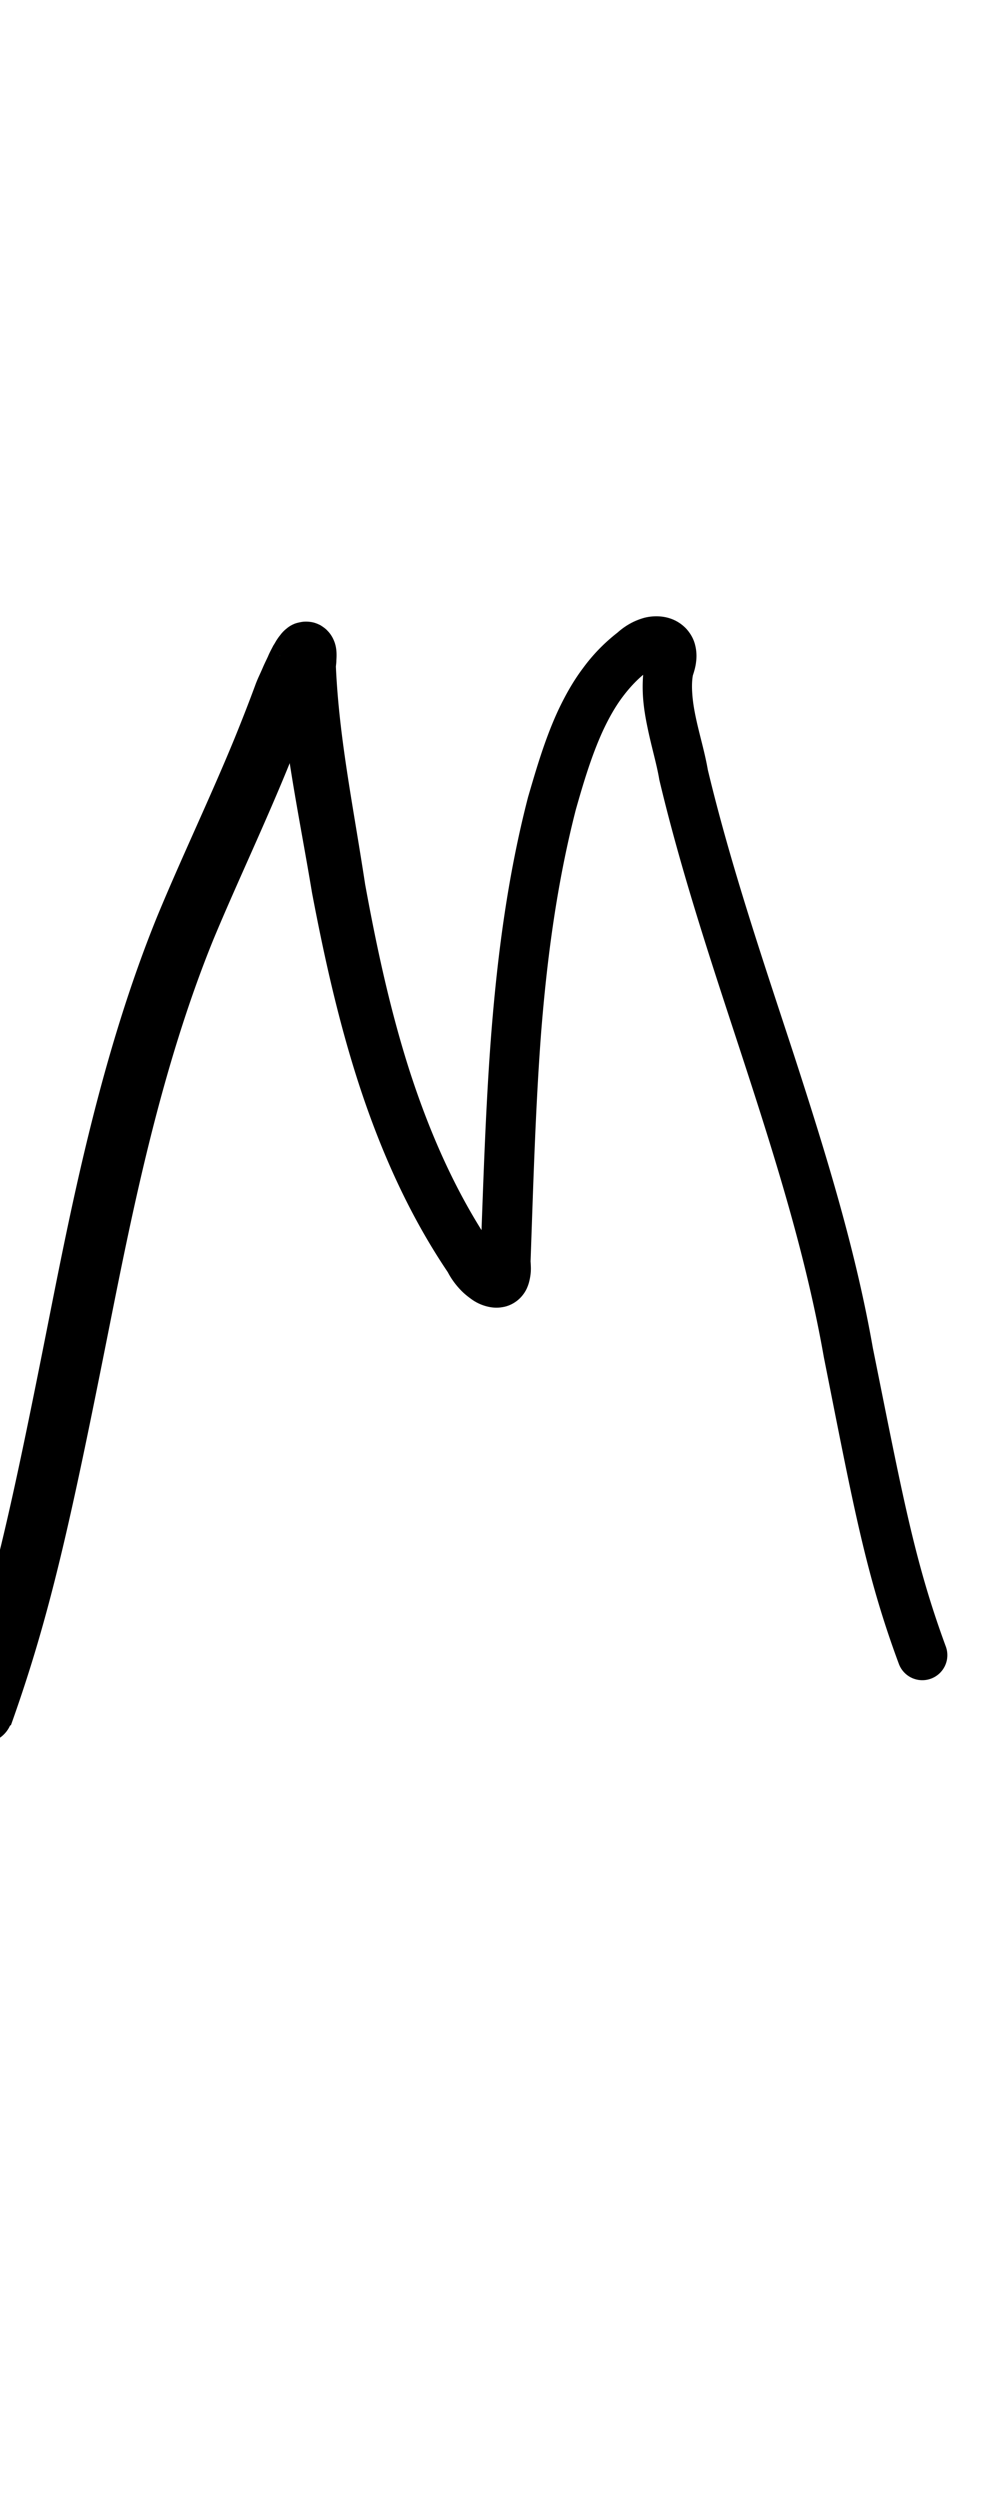 <?xml version="1.0" encoding="UTF-8" standalone="no"?>
<!-- Created with Inkscape (http://www.inkscape.org/) -->

<svg
   width="4mm"
   height="10mm"
   viewBox="0 0 4 10"
   version="1.1"
   id="svg1681"
   inkscape:version="1.2.1 (9c6d41e410, 2022-07-14)"
   sodipodi:docname="upper_m_2.svg"
   inkscape:export-filename="..\..\..\..\Downloads\lower a diff canvas resize 3.0.png"
   inkscape:export-xdpi="96"
   inkscape:export-ydpi="96"
   xmlns:inkscape="http://www.inkscape.org/namespaces/inkscape"
   xmlns:sodipodi="http://sodipodi.sourceforge.net/DTD/sodipodi-0.dtd"
   xmlns="http://www.w3.org/2000/svg"
   xmlns:svg="http://www.w3.org/2000/svg"
   xmlns:rdf="http://www.w3.org/1999/02/22-rdf-syntax-ns#"
   xmlns:cc="http://creativecommons.org/ns#"
   xmlns:dc="http://purl.org/dc/elements/1.1/">
  <defs
     id="defs1675">
    <inkscape:path-effect
       effect="powerstroke"
       id="path-effect307"
       is_visible="true"
       lpeversion="1"
       offset_points="1.769,0.12 | 5.961,0.1"
       not_jump="true"
       sort_points="true"
       interpolator_type="CentripetalCatmullRom"
       interpolator_beta="0.75"
       start_linecap_type="round"
       linejoin_type="spiro"
       miter_limit="4"
       scale_width="1"
       end_linecap_type="round" />
    <inkscape:path-effect
       effect="simplify"
       id="path-effect305"
       is_visible="true"
       lpeversion="1"
       steps="1"
       threshold="0.005"
       smooth_angles="0"
       helper_size="0"
       simplify_individual_paths="false"
       simplify_just_coalesce="false"
       step="1" />
    <inkscape:path-effect
       effect="powerstroke"
       id="path-effect262"
       is_visible="true"
       lpeversion="1"
       offset_points="1.533,0.167 | 5.589,0.234"
       not_jump="true"
       sort_points="true"
       interpolator_type="CentripetalCatmullRom"
       interpolator_beta="0.75"
       start_linecap_type="round"
       linejoin_type="spiro"
       miter_limit="4"
       scale_width="1"
       end_linecap_type="round" />
    <inkscape:path-effect
       effect="simplify"
       id="path-effect260"
       is_visible="true"
       lpeversion="1"
       steps="1"
       threshold="0.005"
       smooth_angles="0"
       helper_size="0"
       simplify_individual_paths="false"
       simplify_just_coalesce="false"
       step="1" />
    <inkscape:path-effect
       effect="powerstroke"
       id="path-effect106"
       is_visible="true"
       lpeversion="1"
       offset_points="1.688,0.136 | 3.786,0.188"
       not_jump="true"
       sort_points="true"
       interpolator_type="CentripetalCatmullRom"
       interpolator_beta="0.75"
       start_linecap_type="round"
       linejoin_type="spiro"
       miter_limit="4"
       scale_width="1"
       end_linecap_type="round" />
    <inkscape:path-effect
       effect="simplify"
       id="path-effect104"
       is_visible="true"
       lpeversion="1"
       steps="1"
       threshold="0.004"
       smooth_angles="0"
       helper_size="0"
       simplify_individual_paths="false"
       simplify_just_coalesce="false"
       step="1" />
    <inkscape:path-effect
       effect="powerstroke"
       id="path-effect99"
       is_visible="true"
       lpeversion="1"
       offset_points="1.754,0.075 | 8.04,0.104"
       not_jump="true"
       sort_points="true"
       interpolator_type="CentripetalCatmullRom"
       interpolator_beta="0.75"
       start_linecap_type="round"
       linejoin_type="spiro"
       miter_limit="4"
       scale_width="1"
       end_linecap_type="round" />
    <inkscape:path-effect
       effect="simplify"
       id="path-effect97"
       is_visible="true"
       lpeversion="1"
       steps="1"
       threshold="0.004"
       smooth_angles="0"
       helper_size="0"
       simplify_individual_paths="false"
       simplify_just_coalesce="false"
       step="1" />
    <inkscape:path-effect
       effect="powerstroke"
       id="path-effect502"
       is_visible="true"
       lpeversion="1"
       offset_points="3.009,0.216 | 7.36,0.176 | 9.416,0.202"
       not_jump="true"
       sort_points="true"
       interpolator_type="CentripetalCatmullRom"
       interpolator_beta="0.75"
       start_linecap_type="round"
       linejoin_type="spiro"
       miter_limit="4"
       scale_width="1"
       end_linecap_type="round" />
    <inkscape:path-effect
       effect="simplify"
       id="path-effect500"
       is_visible="true"
       lpeversion="1"
       steps="1"
       threshold="0.004"
       smooth_angles="0"
       helper_size="0"
       simplify_individual_paths="false"
       simplify_just_coalesce="false"
       step="1" />
    <inkscape:path-effect
       effect="powerstroke"
       id="path-effect241"
       is_visible="true"
       lpeversion="1"
       offset_points="2.688,0.341"
       not_jump="true"
       sort_points="true"
       interpolator_type="CentripetalCatmullRom"
       interpolator_beta="0.75"
       start_linecap_type="round"
       linejoin_type="spiro"
       miter_limit="4"
       scale_width="1"
       end_linecap_type="round" />
    <inkscape:path-effect
       effect="simplify"
       id="path-effect239"
       is_visible="true"
       lpeversion="1"
       steps="1"
       threshold="0.003"
       smooth_angles="0"
       helper_size="0"
       simplify_individual_paths="false"
       simplify_just_coalesce="false"
       step="1" />
    <inkscape:path-effect
       effect="powerstroke"
       id="path-effect234"
       is_visible="true"
       lpeversion="1"
       offset_points="2.136,0.075"
       not_jump="true"
       sort_points="true"
       interpolator_type="CentripetalCatmullRom"
       interpolator_beta="0.75"
       start_linecap_type="round"
       linejoin_type="spiro"
       miter_limit="4"
       scale_width="1"
       end_linecap_type="round" />
    <inkscape:path-effect
       effect="simplify"
       id="path-effect232"
       is_visible="true"
       lpeversion="1"
       steps="1"
       threshold="0.003"
       smooth_angles="0"
       helper_size="0"
       simplify_individual_paths="false"
       simplify_just_coalesce="false"
       step="1" />
    <inkscape:path-effect
       effect="powerstroke"
       id="path-effect227"
       is_visible="true"
       lpeversion="1"
       offset_points="2.187,0.075"
       not_jump="true"
       sort_points="true"
       interpolator_type="CentripetalCatmullRom"
       interpolator_beta="0.75"
       start_linecap_type="round"
       linejoin_type="spiro"
       miter_limit="4"
       scale_width="1"
       end_linecap_type="round" />
    <inkscape:path-effect
       effect="simplify"
       id="path-effect225"
       is_visible="true"
       lpeversion="1"
       steps="1"
       threshold="0.003"
       smooth_angles="0"
       helper_size="0"
       simplify_individual_paths="false"
       simplify_just_coalesce="false"
       step="1" />
    <inkscape:path-effect
       effect="powerstroke"
       id="path-effect166"
       is_visible="true"
       lpeversion="1"
       offset_points="1.964,0.075"
       not_jump="true"
       sort_points="true"
       interpolator_type="CentripetalCatmullRom"
       interpolator_beta="0.75"
       start_linecap_type="round"
       linejoin_type="spiro"
       miter_limit="4"
       scale_width="1"
       end_linecap_type="round" />
    <inkscape:path-effect
       effect="simplify"
       id="path-effect164"
       is_visible="true"
       lpeversion="1"
       steps="1"
       threshold="0.003"
       smooth_angles="0"
       helper_size="0"
       simplify_individual_paths="false"
       simplify_just_coalesce="false"
       step="1" />
    <inkscape:path-effect
       effect="powerstroke"
       id="path-effect159"
       is_visible="true"
       lpeversion="1"
       offset_points="2.261,0.075"
       not_jump="true"
       sort_points="true"
       interpolator_type="CentripetalCatmullRom"
       interpolator_beta="0.75"
       start_linecap_type="round"
       linejoin_type="spiro"
       miter_limit="4"
       scale_width="1"
       end_linecap_type="round" />
    <inkscape:path-effect
       effect="simplify"
       id="path-effect157"
       is_visible="true"
       lpeversion="1"
       steps="1"
       threshold="0.003"
       smooth_angles="0"
       helper_size="0"
       simplify_individual_paths="false"
       simplify_just_coalesce="false"
       step="1" />
    <inkscape:path-effect
       effect="powerstroke"
       id="path-effect152"
       is_visible="true"
       lpeversion="1"
       offset_points="2.827,0.075"
       not_jump="true"
       sort_points="true"
       interpolator_type="CentripetalCatmullRom"
       interpolator_beta="0.75"
       start_linecap_type="round"
       linejoin_type="spiro"
       miter_limit="4"
       scale_width="1"
       end_linecap_type="round" />
    <inkscape:path-effect
       effect="simplify"
       id="path-effect150"
       is_visible="true"
       lpeversion="1"
       steps="1"
       threshold="0.003"
       smooth_angles="0"
       helper_size="0"
       simplify_individual_paths="false"
       simplify_just_coalesce="false"
       step="1" />
    <inkscape:path-effect
       effect="powerstroke"
       id="path-effect145"
       is_visible="true"
       lpeversion="1"
       offset_points="3.837,0.075"
       not_jump="true"
       sort_points="true"
       interpolator_type="CentripetalCatmullRom"
       interpolator_beta="0.75"
       start_linecap_type="round"
       linejoin_type="spiro"
       miter_limit="4"
       scale_width="1"
       end_linecap_type="round" />
    <inkscape:path-effect
       effect="simplify"
       id="path-effect143"
       is_visible="true"
       lpeversion="1"
       steps="1"
       threshold="0.003"
       smooth_angles="0"
       helper_size="0"
       simplify_individual_paths="false"
       simplify_just_coalesce="false"
       step="1" />
    <inkscape:path-effect
       effect="powerstroke"
       id="path-effect138"
       is_visible="true"
       lpeversion="1"
       offset_points="2.688,0.075"
       not_jump="true"
       sort_points="true"
       interpolator_type="CentripetalCatmullRom"
       interpolator_beta="0.75"
       start_linecap_type="round"
       linejoin_type="spiro"
       miter_limit="4"
       scale_width="1"
       end_linecap_type="round" />
    <inkscape:path-effect
       effect="simplify"
       id="path-effect136"
       is_visible="true"
       lpeversion="1"
       steps="1"
       threshold="0.003"
       smooth_angles="0"
       helper_size="0"
       simplify_individual_paths="false"
       simplify_just_coalesce="false"
       step="1" />
    <inkscape:path-effect
       effect="powerstroke"
       id="path-effect131"
       is_visible="true"
       lpeversion="1"
       offset_points="1.994,0.075"
       not_jump="true"
       sort_points="true"
       interpolator_type="CentripetalCatmullRom"
       interpolator_beta="0.75"
       start_linecap_type="round"
       linejoin_type="spiro"
       miter_limit="4"
       scale_width="1"
       end_linecap_type="round" />
    <inkscape:path-effect
       effect="simplify"
       id="path-effect129"
       is_visible="true"
       lpeversion="1"
       steps="1"
       threshold="0.003"
       smooth_angles="0"
       helper_size="0"
       simplify_individual_paths="false"
       simplify_just_coalesce="false"
       step="1" />
  </defs>
  <sodipodi:namedview
     id="base"
     pagecolor="#ffffff"
     bordercolor="#666666"
     borderopacity="1.0"
     inkscape:pageopacity="0.0"
     inkscape:pageshadow="2"
     inkscape:zoom="11.2"
     inkscape:cx="-1.3839286"
     inkscape:cy="14.910714"
     inkscape:document-units="mm"
     inkscape:current-layer="layer1"
     showgrid="false"
     fit-margin-top="0"
     fit-margin-left="0"
     fit-margin-right="0"
     fit-margin-bottom="0"
     inkscape:window-width="1920"
     inkscape:window-height="1057"
     inkscape:window-x="1072"
     inkscape:window-y="321"
     inkscape:window-maximized="1"
     showguides="true"
     inkscape:guide-bbox="true"
     inkscape:snap-bbox="true"
     inkscape:bbox-nodes="true"
     inkscape:snap-nodes="false"
     inkscape:snap-others="false"
     inkscape:snap-page="true"
     inkscape:snap-grids="false"
     inkscape:snap-to-guides="false"
     inkscape:snap-global="false"
     inkscape:pagecheckerboard="0"
     inkscape:showpageshadow="2"
     inkscape:deskcolor="#d1d1d1">
    <sodipodi:guide
       position="-6.181,9.499"
       orientation="0,1"
       id="guide816"
       inkscape:locked="false" />
    <sodipodi:guide
       position="-4.41,10.647"
       orientation="0,1"
       id="guide818"
       inkscape:locked="false" />
    <sodipodi:guide
       position="2.76,11.096"
       orientation="1,0"
       id="guide820"
       inkscape:locked="false" />
    <sodipodi:guide
       position="3.657,10.942"
       orientation="1,0"
       id="guide822"
       inkscape:locked="false" />
    <sodipodi:guide
       position="-0.052,9.749"
       orientation="1,0"
       id="guide1853"
       inkscape:locked="false" />
    <sodipodi:guide
       position="-2.372,3.018"
       orientation="0,1"
       id="guide1855"
       inkscape:locked="false" />
  </sodipodi:namedview>
  <g
     inkscape:label="Layer 1"
     inkscape:groupmode="layer"
     id="layer1"
     transform="translate(17.028,-147.229)">
    <path
       d="m -16.984,154.129 c 0.157,-0.44 0.239,-0.816 0.394,-1.596 0.093,-0.467 0.206,-1.031 0.416,-1.547 0.094,-0.226 0.21,-0.469 0.31,-0.717 0.029,-0.071 0.058,-0.147 0.085,-0.224 0.002,-0.004 0.005,-0.012 0.009,-0.021 0.004,-0.011 0.009,-0.023 0.014,-0.036 0.005,-0.013 0.011,-0.025 0.016,-0.038 0.005,-0.012 0.01,-0.023 0.015,-0.031 0.002,-0.004 0.004,-0.007 0.005,-0.01 0.001,-0.002 0.002,-0.003 7.06e-4,-0.002 -0.001,0.001 -0.003,0.005 -0.014,0.013 -0.005,0.004 -0.014,0.01 -0.026,0.015 -0.007,0.003 -0.015,0.005 -0.025,0.007 -0.01,0.001 -0.022,0.002 -0.034,-3e-4 -0.013,-0.002 -0.025,-0.006 -0.036,-0.012 -0.011,-0.006 -0.02,-0.013 -0.026,-0.02 -0.013,-0.013 -0.02,-0.027 -0.023,-0.035 -0.007,-0.017 -0.006,-0.023 -0.006,-0.025 -3e-6,-3.1e-4 3.2e-4,-0.001 1.34e-4,0.005 -1.4e-4,0.005 -5.99e-4,0.011 -0.002,0.02 -6.84e-4,0.006 -0.001,0.013 -6.64e-4,0.019 0.017,0.308 0.08,0.594 0.132,0.907 0.049,0.258 0.108,0.525 0.194,0.785 0.084,0.253 0.194,0.502 0.349,0.732 0.015,0.029 0.035,0.055 0.056,0.076 0.012,0.012 0.026,0.023 0.04,0.033 0.014,0.01 0.031,0.019 0.05,0.025 0.019,0.006 0.044,0.011 0.072,0.006 0.014,-0.002 0.029,-0.007 0.043,-0.015 0.014,-0.008 0.026,-0.018 0.036,-0.03 0.01,-0.012 0.017,-0.024 0.022,-0.037 0.005,-0.012 0.008,-0.025 0.01,-0.036 0.003,-0.016 0.004,-0.032 0.003,-0.049 -1.67e-4,-0.005 -4.69e-4,-0.011 -8.97e-4,-0.016 0.01,-0.278 0.019,-0.607 0.042,-0.912 0.023,-0.292 0.062,-0.595 0.139,-0.895 0.03,-0.106 0.063,-0.217 0.109,-0.317 0.023,-0.049 0.048,-0.094 0.078,-0.134 0.03,-0.04 0.063,-0.075 0.103,-0.105 0.003,-0.002 0.006,-0.005 0.009,-0.008 0.008,-0.008 0.016,-0.012 0.021,-0.013 0.002,-6.1e-4 0.003,-5.3e-4 0.002,-5.2e-4 -9.45e-4,0 -0.004,-8e-5 -0.009,-0.002 -0.005,-0.002 -0.011,-0.005 -0.017,-0.011 -0.006,-0.006 -0.009,-0.013 -0.01,-0.018 -0.001,-0.005 -8.42e-4,-0.007 -0.001,-0.006 -2.3e-4,0.002 -0.001,0.007 -0.005,0.015 -0.003,0.007 -0.005,0.014 -0.006,0.021 -0.007,0.045 -0.008,0.089 -0.005,0.131 0.003,0.042 0.01,0.082 0.018,0.12 0.016,0.078 0.037,0.147 0.047,0.208 0.096,0.405 0.234,0.807 0.35,1.164 0.133,0.409 0.242,0.77 0.308,1.145 0.118,0.594 0.168,0.871 0.3,1.227 a 0.1,0.1 90 0 0 0.188,-0.069 c -0.125,-0.34 -0.172,-0.599 -0.292,-1.195 -0.068,-0.387 -0.182,-0.76 -0.315,-1.17 -0.118,-0.361 -0.252,-0.753 -0.345,-1.142 -0.012,-0.07 -0.034,-0.142 -0.048,-0.209 -0.007,-0.033 -0.012,-0.064 -0.014,-0.093 -0.002,-0.026 -0.002,-0.051 0.002,-0.075 0.006,-0.018 0.011,-0.036 0.013,-0.054 0.003,-0.022 0.002,-0.046 -0.004,-0.069 -0.006,-0.024 -0.018,-0.045 -0.035,-0.064 -0.017,-0.018 -0.037,-0.031 -0.058,-0.039 -0.021,-0.008 -0.042,-0.011 -0.062,-0.011 -0.02,3e-5 -0.04,0.003 -0.058,0.009 -0.035,0.011 -0.068,0.03 -0.097,0.056 -0.054,0.042 -0.1,0.09 -0.138,0.142 -0.04,0.053 -0.072,0.111 -0.099,0.168 -0.054,0.116 -0.09,0.242 -0.121,0.348 -0.082,0.317 -0.122,0.633 -0.146,0.931 -0.025,0.313 -0.034,0.651 -0.045,0.927 -1.71e-4,0.004 -5e-6,0.009 3.75e-4,0.013 3.19e-4,0.004 4.7e-4,0.007 5.1e-4,0.009 9e-5,0.006 -4.34e-4,0.008 -4.45e-4,0.008 -8e-6,-2.7e-4 2.76e-4,-0.002 0.002,-0.006 0.002,-0.004 0.004,-0.009 0.009,-0.015 0.005,-0.006 0.011,-0.012 0.019,-0.016 0.008,-0.005 0.016,-0.007 0.023,-0.009 0.014,-0.003 0.023,-7e-5 0.026,8.6e-4 0.003,8.2e-4 0.003,9.4e-4 -2.08e-4,-0.001 -0.003,-0.002 -0.006,-0.005 -0.01,-0.009 -0.008,-0.009 -0.015,-0.019 -0.017,-0.026 -0.001,-0.003 -0.002,-0.005 -0.004,-0.008 -0.002,-0.003 -0.003,-0.005 -0.005,-0.007 -0.142,-0.212 -0.244,-0.445 -0.323,-0.687 -0.08,-0.247 -0.135,-0.504 -0.181,-0.756 -0.049,-0.321 -0.104,-0.583 -0.117,-0.871 0.001,-0.009 0.002,-0.017 0.002,-0.025 6.97e-4,-0.01 0.001,-0.021 4.48e-4,-0.032 -5.12e-4,-0.009 -0.002,-0.027 -0.01,-0.046 -0.004,-0.01 -0.012,-0.026 -0.026,-0.04 -0.007,-0.008 -0.017,-0.015 -0.028,-0.022 -0.012,-0.006 -0.024,-0.011 -0.038,-0.013 -0.013,-0.002 -0.026,-0.002 -0.037,-3e-4 -0.011,0.002 -0.02,0.004 -0.028,0.007 -0.015,0.006 -0.025,0.013 -0.032,0.019 -0.013,0.01 -0.022,0.021 -0.027,0.028 -0.006,0.007 -0.011,0.015 -0.015,0.021 -0.004,0.007 -0.008,0.014 -0.012,0.02 -0.007,0.014 -0.015,0.028 -0.021,0.043 -0.007,0.015 -0.014,0.029 -0.02,0.043 -0.006,0.014 -0.012,0.027 -0.017,0.038 -0.005,0.011 -0.009,0.021 -0.011,0.026 -0.029,0.079 -0.057,0.15 -0.085,0.219 -0.098,0.239 -0.214,0.481 -0.311,0.716 -0.22,0.542 -0.337,1.128 -0.429,1.592 -0.154,0.779 -0.233,1.141 -0.384,1.562 a 0.12,0.12 90 0 0 0.225,0.081 z"
       id="path-1"
       inkscape:path-effect="#path-effect305;#path-effect307"
       inkscape:original-d="m -17.096965,154.08909 c 0.330553,-0.9289 0.394154,-1.93202 0.705222,-2.86544 0.101592,-0.30485 0.245802,-0.59631 0.372861,-0.89102 0.07168,-0.16627 0.127823,-0.35753 0.216454,-0.51663 0.01778,-0.0319 0.001,0.0731 0.0042,0.10953 0.01554,0.17954 0.03194,0.28413 0.06005,0.46486 0.08669,0.55737 0.19046,1.13166 0.449667,1.63927 0.123706,0.24225 0.238379,0.37152 0.262538,0.33188 0.0337,-0.0553 0.02341,-0.25709 0.02514,-0.29047 0.01455,-0.28114 0.02401,-0.56277 0.05027,-0.84306 0.03065,-0.32705 0.149987,-1.36501 0.566971,-1.4409 0.07392,-0.0135 0.01247,0.14993 0.02514,0.22398 0.01949,0.11398 0.04419,0.22709 0.07122,0.33952 0.141198,0.58742 0.368398,1.15297 0.527869,1.73572 0.158633,0.57969 0.213163,1.19755 0.421737,1.76188"
       style="fill:#000000;fill-rule:nonzero;stroke:none" />
  </g>
</svg>
